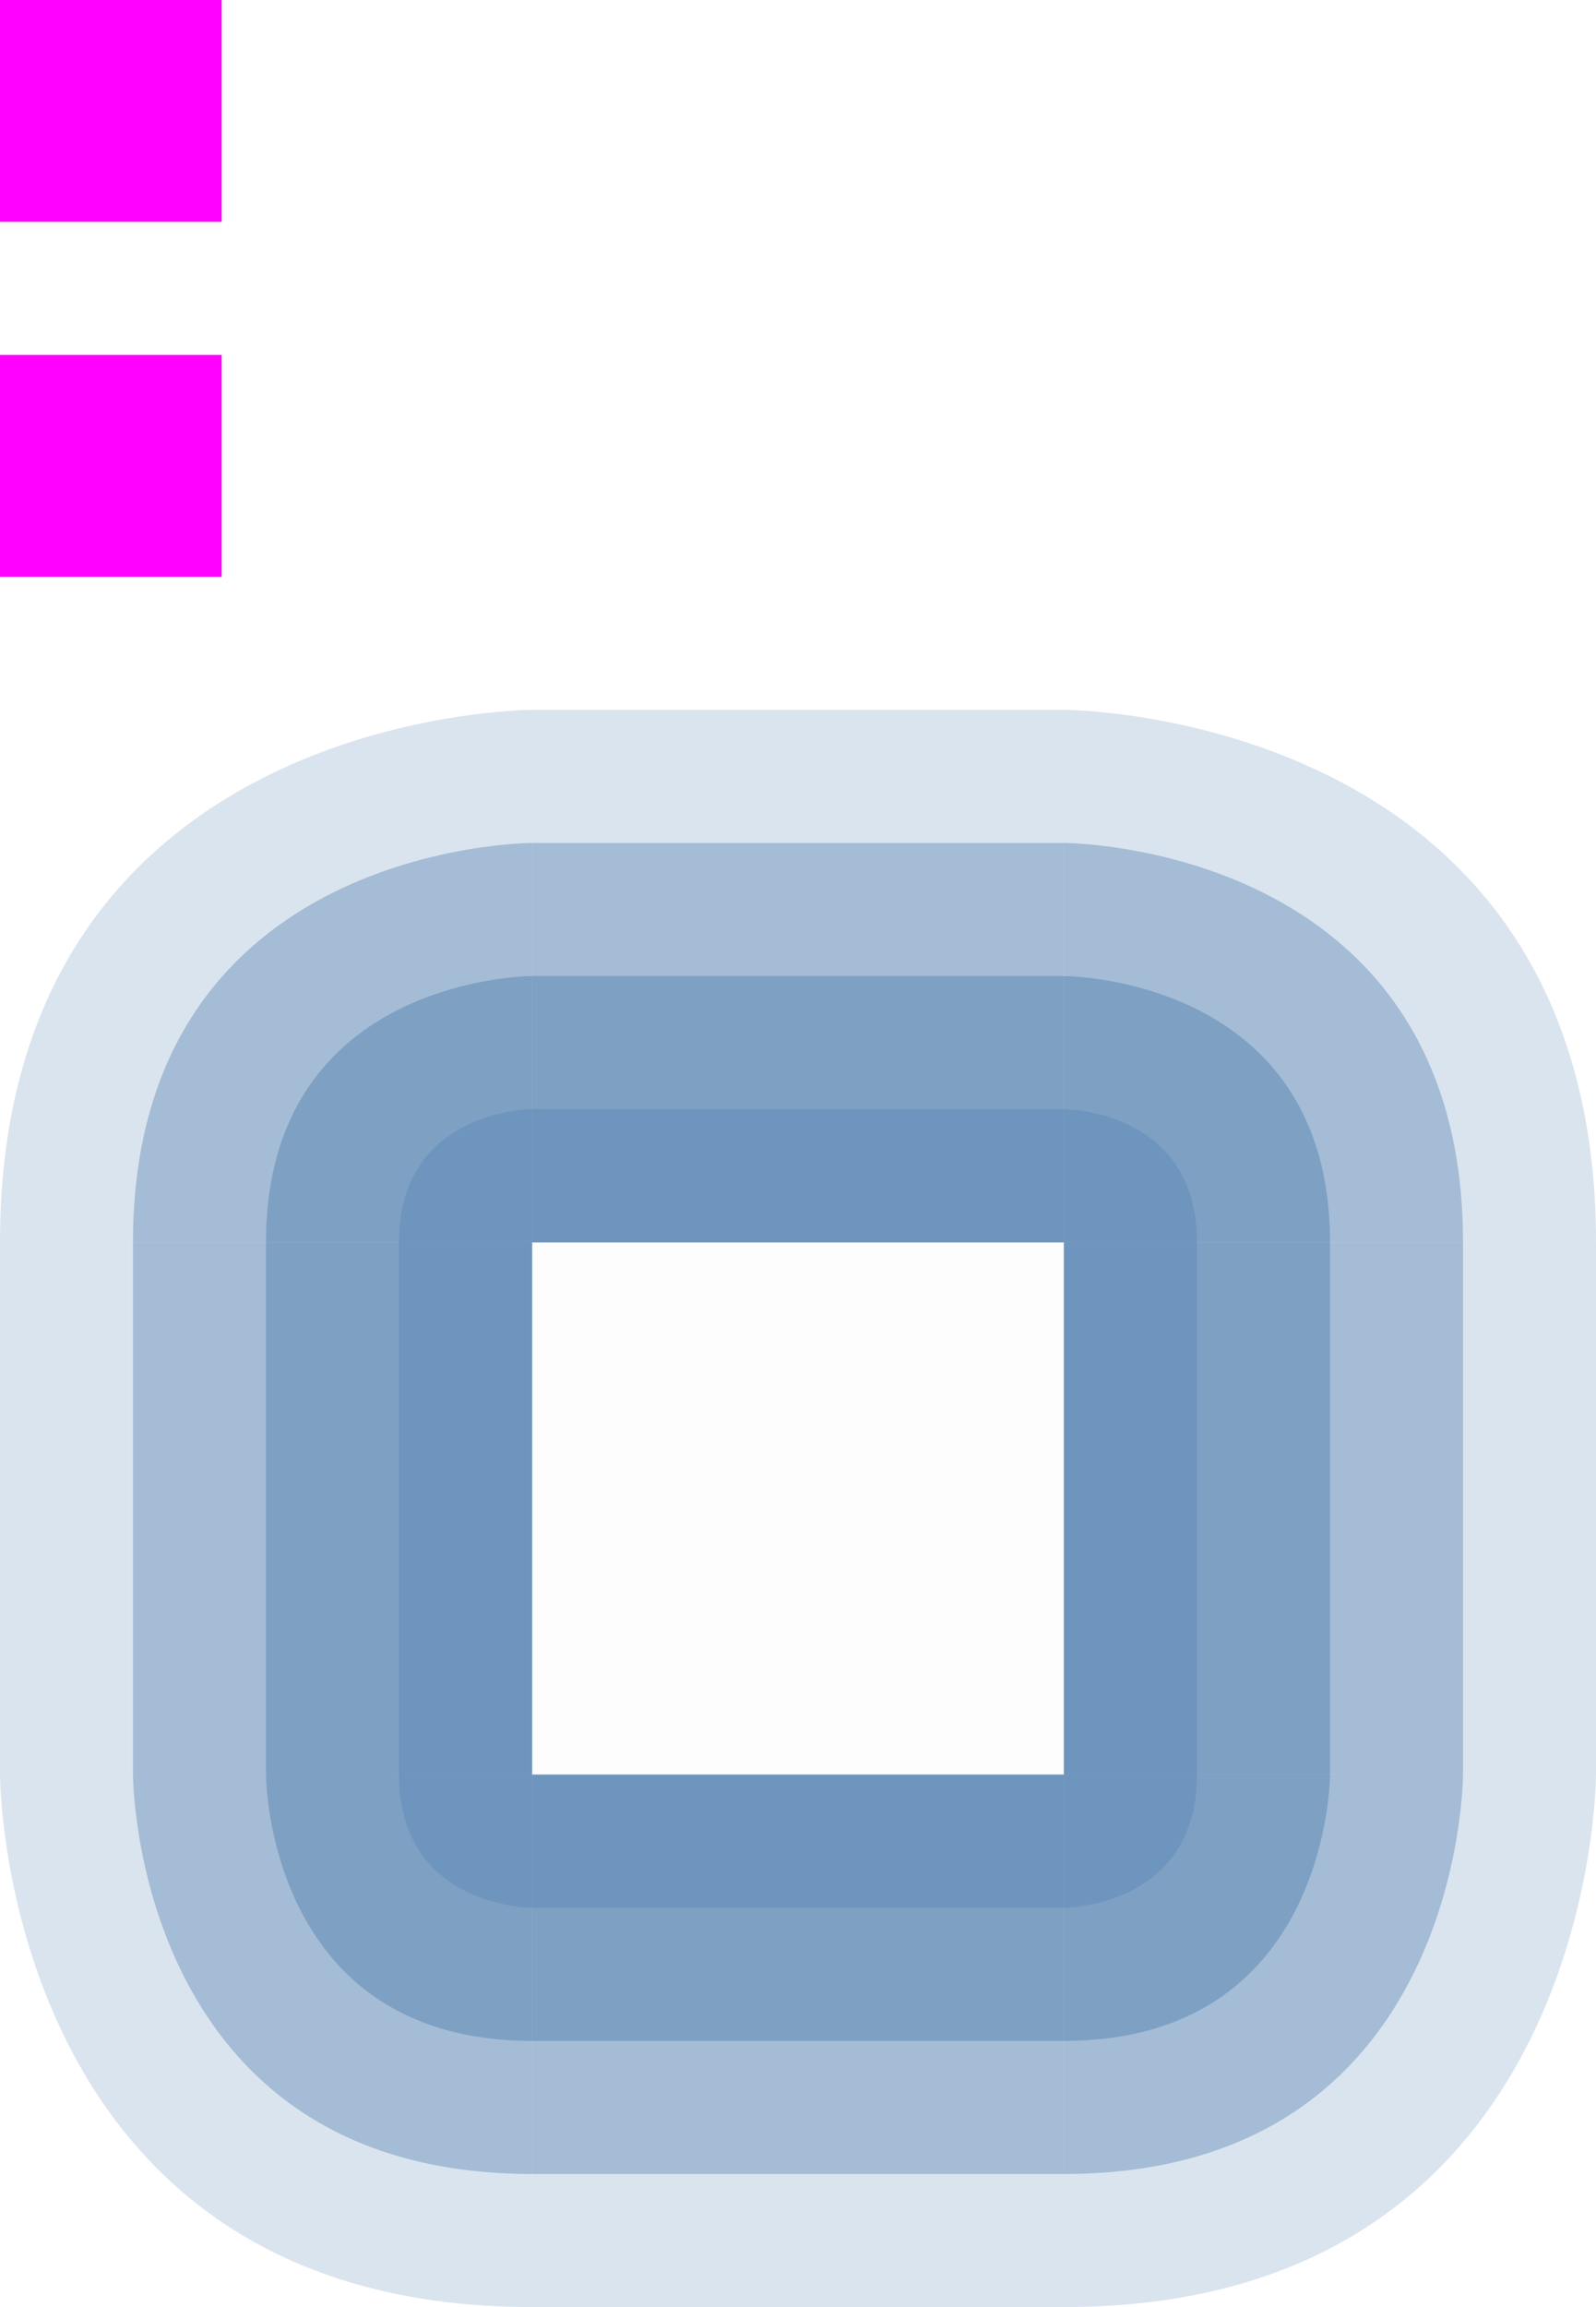 <svg xmlns="http://www.w3.org/2000/svg" width="36" height="52" version="1">
 <rect id="hint-glow-radius" style="fill:#ff00ff" width="5" height="5" x="0" y="0"/>
 <rect id="hint-stretch-borders" style="fill:#ff00ff" width="5" height="5" x="0" y="8"/>
 <rect id="center" style="opacity:0.001" width="12" height="12" x="12" y="27"/>
 <rect style="opacity:0.01" width="12" height="12" x="12" y="28"/>
 <g id="topleft" transform="translate(-36,1)">
  <path style="opacity:0.25;fill:#6e95bd" d="M 36,27 C 36,15 48,15 48,15 v 12 z"/>
  <path style="opacity:0.5;fill:#6e95bd" d="m 39,27 c 0,-9 9,-9 9,-9 v 9 z"/>
  <path style="opacity:0.7;fill:#6e95bd" d="m 42,27 c 0,-6 6,-6 6,-6 v 6 z"/>
  <path style="fill:#6e95bd" d="m 45,27 c 0,-3 3,-3 3,-3 v 3 z"/>
 </g>
 <g id="left" transform="translate(-36,1)">
  <rect style="opacity:0.25;fill:#6e95bd" width="12" height="12" x="27" y="36" transform="matrix(0,1,1,0,0,0)"/>
  <rect style="opacity:0.5;fill:#6e95bd" width="12" height="9" x="27" y="39" transform="matrix(0,1,1,0,0,0)"/>
  <rect style="opacity:0.7;fill:#6e95bd" width="12" height="6" x="27" y="42" transform="matrix(0,1,1,0,0,0)"/>
  <rect style="fill:#6e95bd" width="12" height="3" x="27" y="45" transform="matrix(0,1,1,0,0,0)"/>
 </g>
 <g id="bottomleft" transform="translate(-36,1)">
  <path style="opacity:0.25;fill:#6e95bd" d="M 48,51 C 36,51 36,39 36,39 h 12 z"/>
  <path style="opacity:0.5;fill:#6e95bd" d="m 48,48 c -9,0 -9,-9 -9,-9 h 9 z"/>
  <path style="opacity:0.7;fill:#6e95bd" d="m 48,45 c -6,0 -6,-6 -6,-6 h 6 z"/>
  <path style="fill:#6e95bd" d="m 45,39 c 0,3 3,3 3,3 v -3 z"/>
 </g>
 <g id="topright" transform="translate(-36,1)">
  <path style="opacity:0.25;fill:#6e95bd" d="M 72,27 C 72,15 60,15 60,15 v 12 z"/>
  <path style="opacity:0.5;fill:#6e95bd" d="m 69,27 c 0,-9 -9,-9 -9,-9 v 9 z"/>
  <path style="opacity:0.7;fill:#6e95bd" d="m 66,27 c 0,-6 -6,-6 -6,-6 v 6 z"/>
  <path style="fill:#6e95bd" d="m 63,27 c 0,-3 -3,-3 -3,-3 v 3 z"/>
 </g>
 <g id="bottomright" transform="translate(-36,1)">
  <path style="opacity:0.25;fill:#6e95bd" d="M 60,51 C 72,51 72,39 72,39 H 60 Z"/>
  <path style="opacity:0.5;fill:#6e95bd" d="m 60,48 c 9,0 9,-9 9,-9 h -9 z"/>
  <path style="opacity:0.7;fill:#6e95bd" d="m 60,45 c 6,0 6,-6 6,-6 h -6 z"/>
  <path style="fill:#6e95bd" d="m 63,39 c 0,3 -3,3 -3,3 v -3 z"/>
 </g>
 <g id="right" transform="translate(-36,1)">
  <rect style="opacity:0.25;fill:#6e95bd" width="12" height="12" x="27" y="-72" transform="rotate(90)"/>
  <rect style="opacity:0.5;fill:#6e95bd" width="12" height="9" x="27" y="-69" transform="rotate(90)"/>
  <rect style="opacity:0.7;fill:#6e95bd" width="12" height="6" x="27" y="-66" transform="rotate(90)"/>
  <rect style="fill:#6e95bd" width="12" height="3" x="27" y="60" transform="matrix(0,1,1,0,0,0)"/>
 </g>
 <g id="top" transform="translate(-36,1)">
  <rect style="opacity:0.25;fill:#6e95bd" width="12" height="12" x="48" y="15"/>
  <rect style="opacity:0.5;fill:#6e95bd" width="12" height="9" x="48" y="18"/>
  <rect style="opacity:0.7;fill:#6e95bd" width="12" height="6" x="48" y="21"/>
  <rect style="fill:#6e95bd" width="12" height="3" x="-60" y="24" transform="scale(-1,1)"/>
 </g>
 <g id="bottom" transform="translate(-36,1)">
  <rect style="opacity:0.25;fill:#6e95bd" width="12" height="12" x="48" y="-51" transform="scale(1,-1)"/>
  <rect style="opacity:0.5;fill:#6e95bd" width="12" height="9" x="48" y="-48" transform="scale(1,-1)"/>
  <rect style="opacity:0.7;fill:#6e95bd" width="12" height="6" x="48" y="-45" transform="scale(1,-1)"/>
  <rect style="fill:#6e95bd" width="12" height="3" x="-60" y="39" transform="scale(-1,1)"/>
 </g>
</svg>
